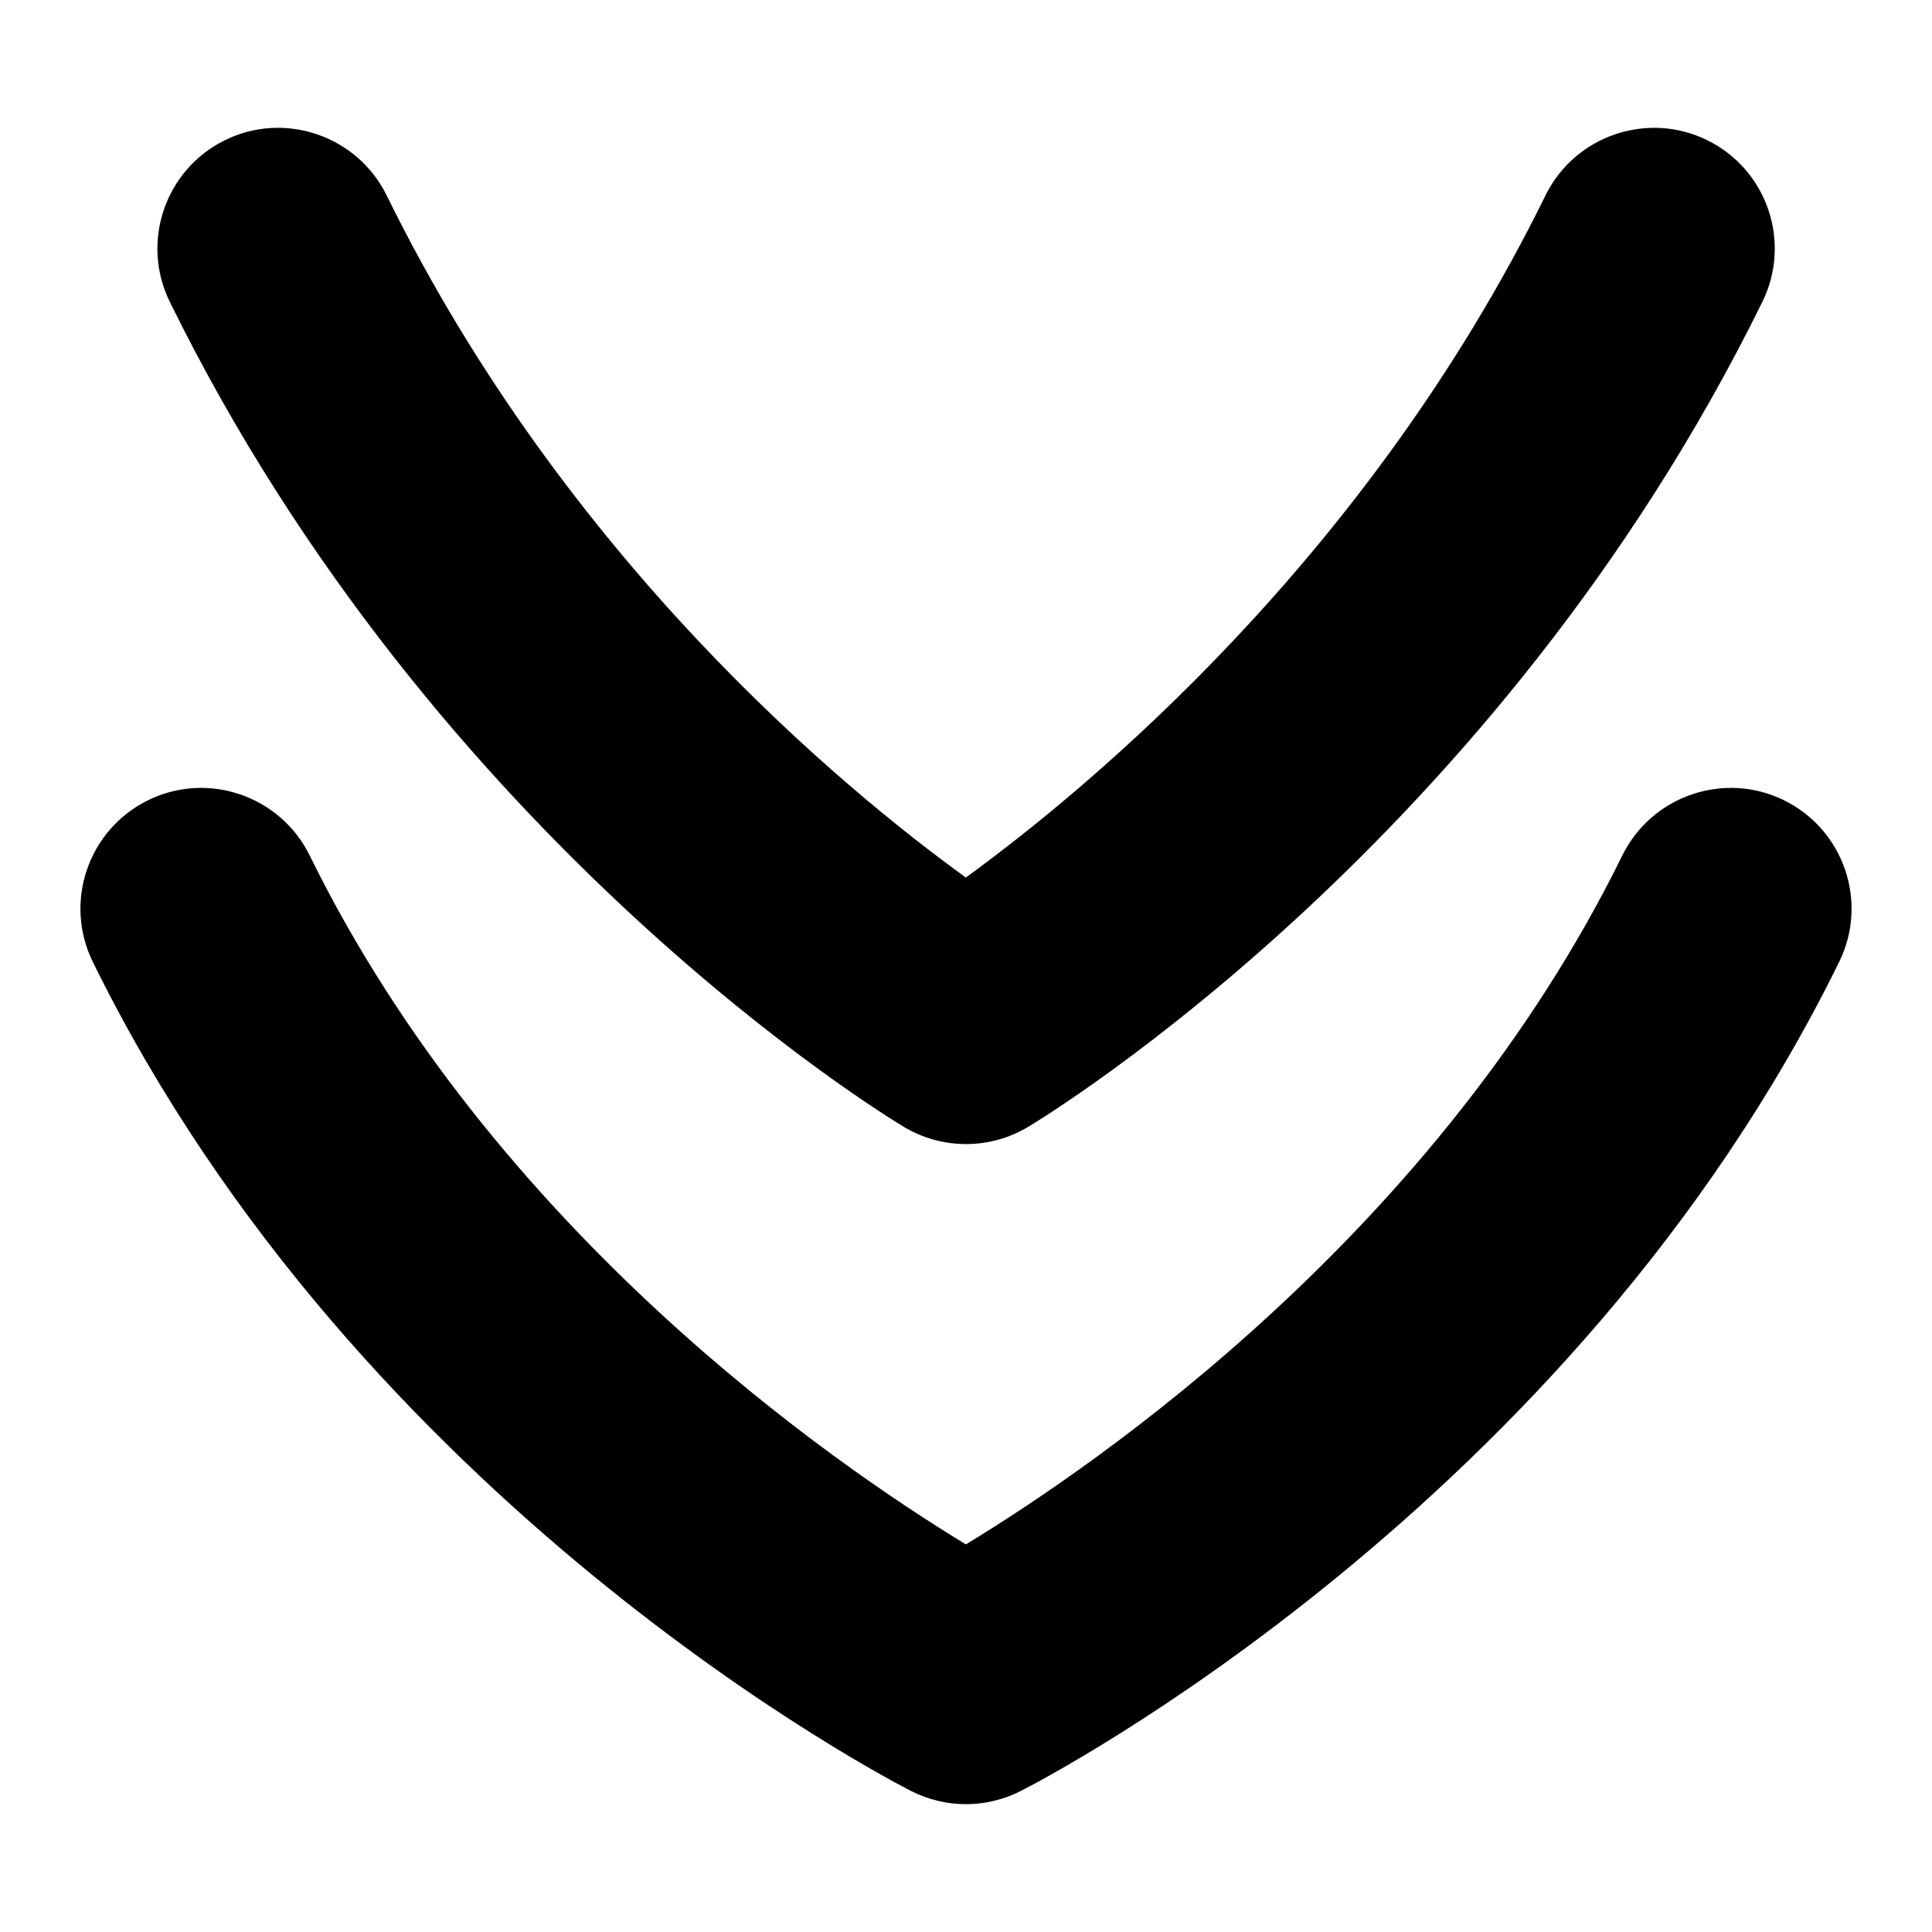 <?xml version="1.0" encoding="UTF-8"?>
<svg xmlns="http://www.w3.org/2000/svg" id="Layer_1" data-name="Layer 1" viewBox="0 0 24 24">
  <path d="M22.161,9.941c-.738-.364-1.641-.059-2.008,.686-2.289,4.659-6.511,7.56-8.154,8.558-1.645-.999-5.863-3.899-8.152-8.558-.367-.745-1.269-1.05-2.008-.686-.744,.366-1.051,1.265-.686,2.008,3.323,6.762,9.888,10.158,10.166,10.3,.214,.108,.446,.163,.68,.163s.466-.055,.68-.163c.278-.141,6.845-3.537,10.168-10.3,.365-.743,.059-1.642-.686-2.008Z"/>
  <path d="M11.229,13.999c.237,.142,.504,.213,.771,.213s.533-.071,.771-.213c.235-.142,5.823-3.538,9.122-10.25,.365-.743,.059-1.642-.686-2.008-.738-.363-1.641-.059-2.008,.686-2.212,4.502-5.674,7.363-7.201,8.474-1.526-1.104-4.972-3.949-7.195-8.474-.367-.744-1.269-1.05-2.008-.686-.744,.366-1.051,1.265-.686,2.008,3.299,6.712,8.884,10.108,9.12,10.25Z"/>
</svg>

